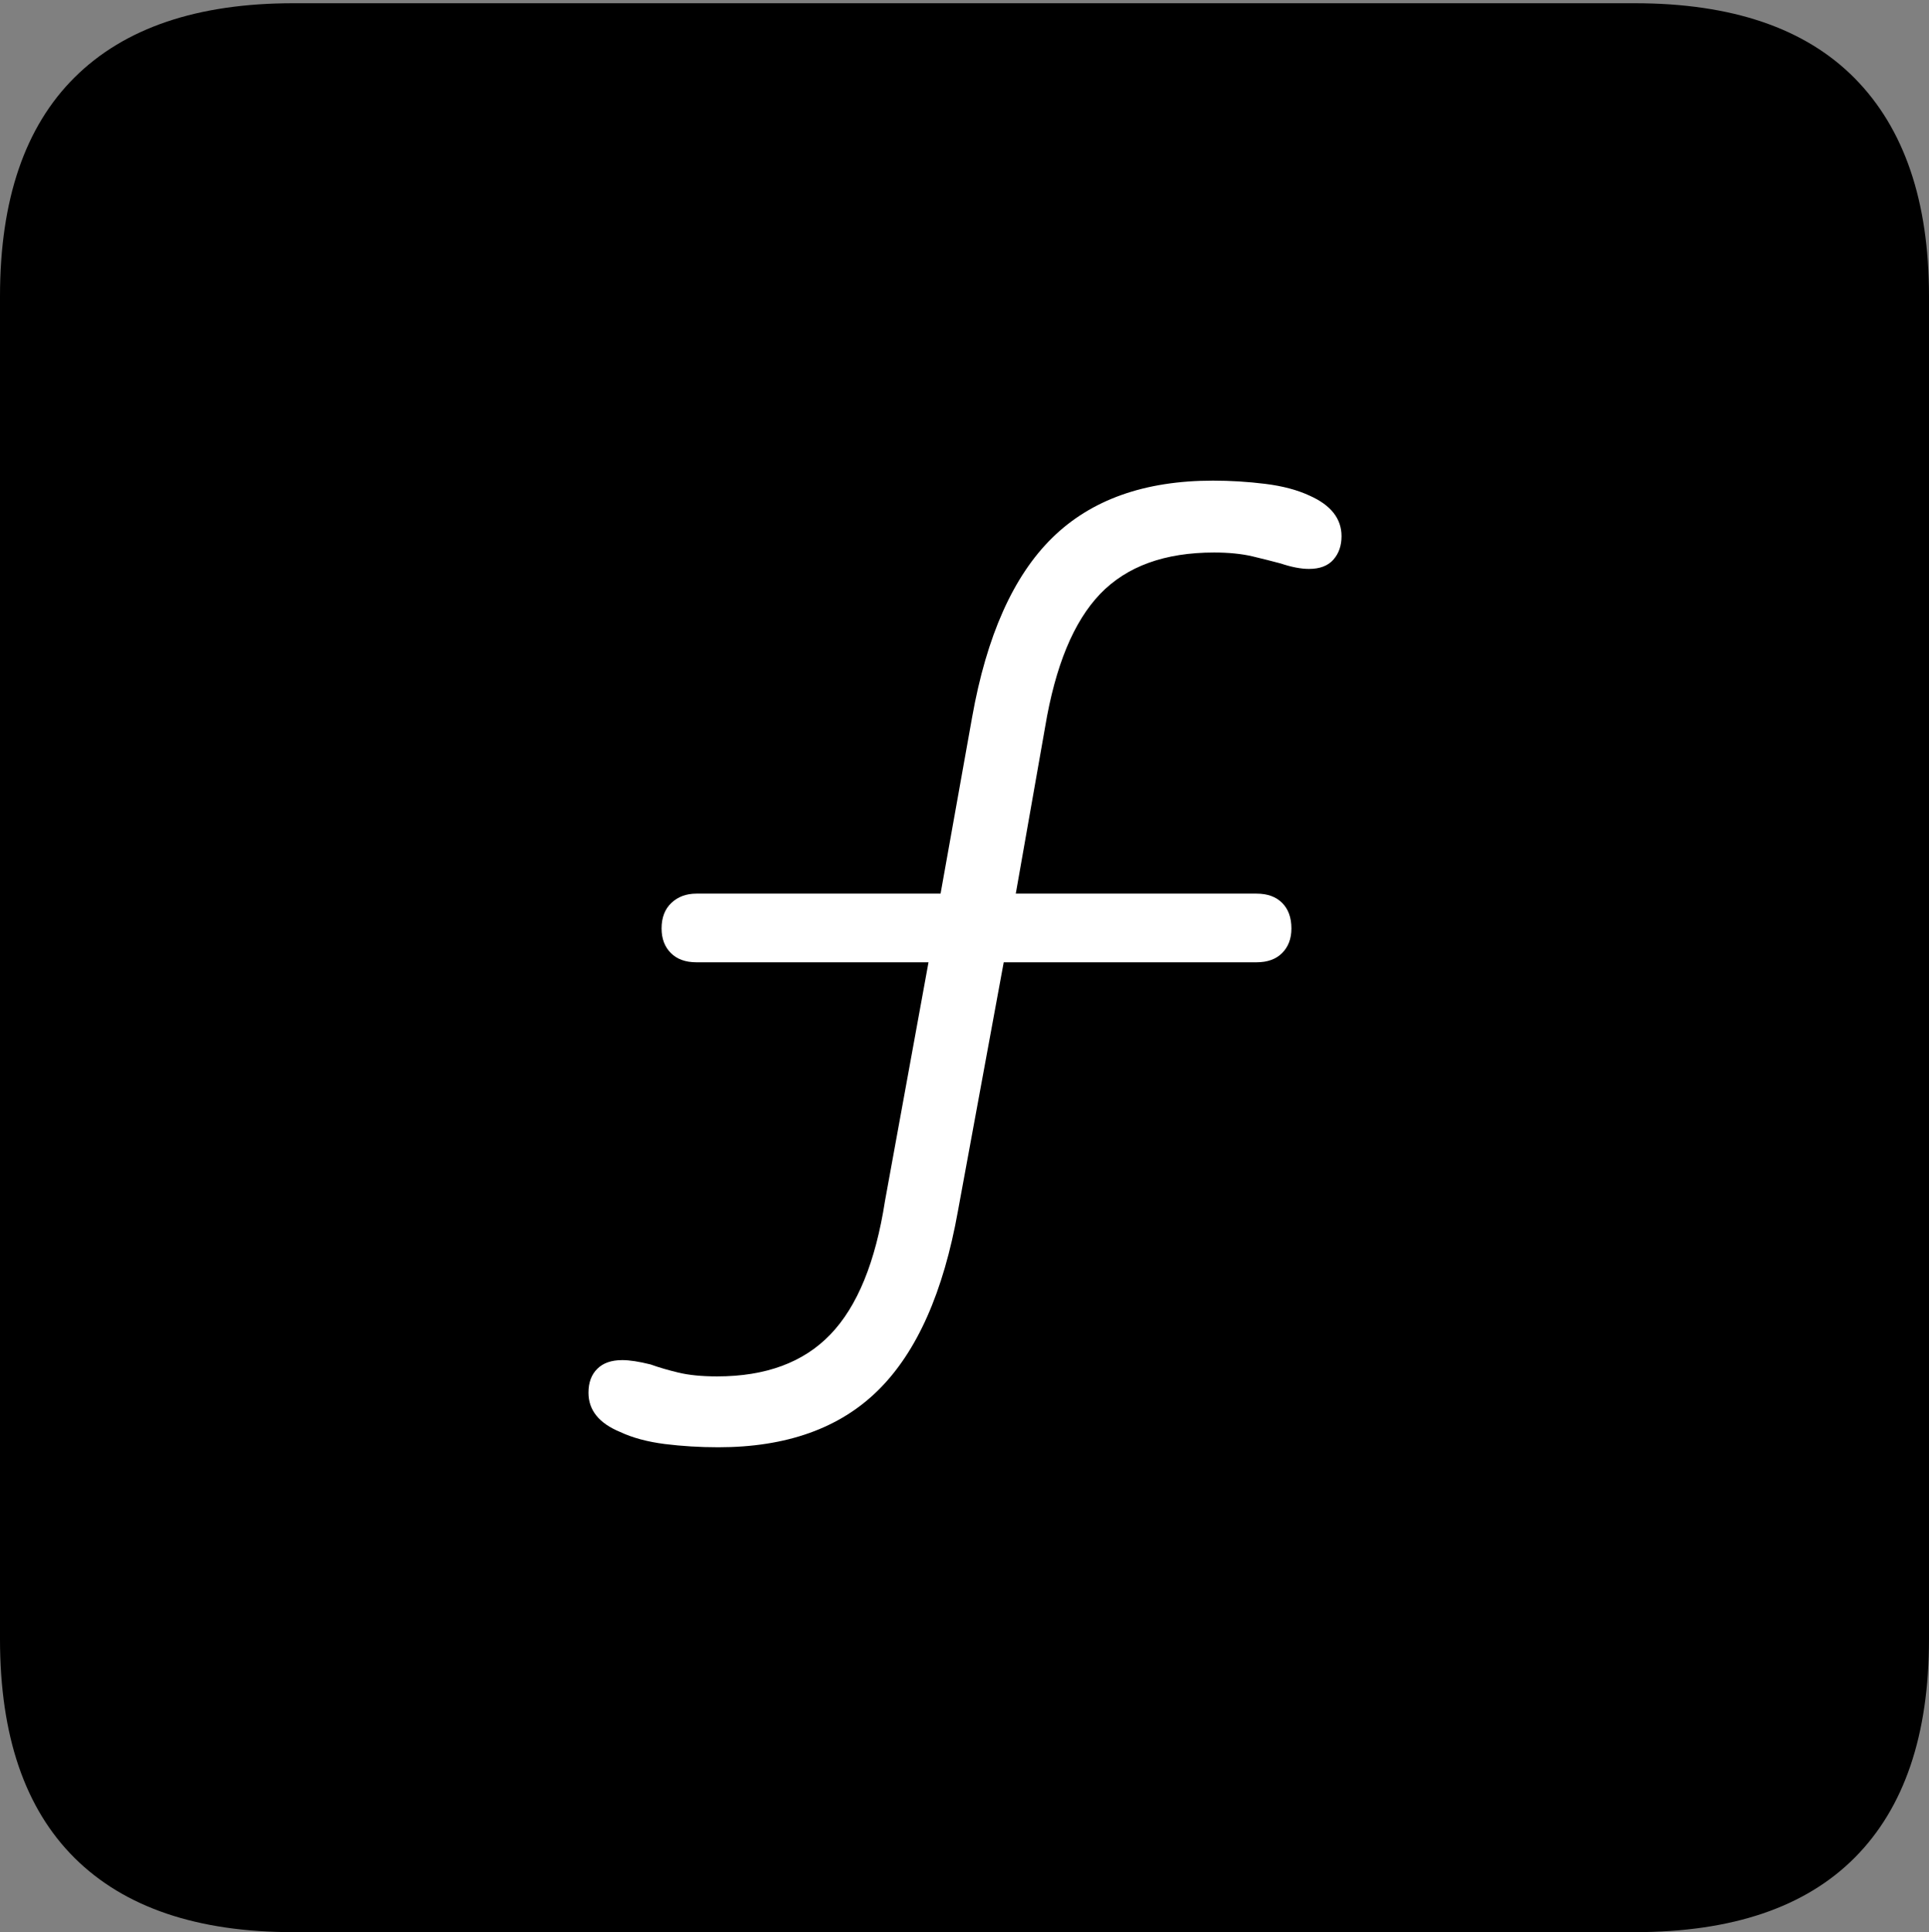 <?xml version="1.0" encoding="UTF-8"?>
<!--Generator: Apple Native CoreSVG 175-->
<!DOCTYPE svg
PUBLIC "-//W3C//DTD SVG 1.1//EN"
       "http://www.w3.org/Graphics/SVG/1.1/DTD/svg11.dtd">
<svg version="1.1" xmlns="http://www.w3.org/2000/svg" xmlns:xlink="http://www.w3.org/1999/xlink" width="17.285" height="17.314">
 <rect width="100%" height="100%" fill="#808080" stroke="none"/>
 <g>
  <rect height="17.314" opacity="0" width="17.285" x="0" y="0"/>
  <path d="M2.627 17.314L14.648 17.314Q15.957 17.314 16.621 16.645Q17.285 15.977 17.285 14.688L17.285 2.656Q17.285 1.377 16.621 0.703Q15.957 0.029 14.648 0.029L2.627 0.029Q1.338 0.029 0.669 0.693Q0 1.357 0 2.656L0 14.688Q0 15.986 0.669 16.65Q1.338 17.314 2.627 17.314Z" fill="#000000"/>
  <path d="M6.436 12.969Q6.191 12.969 5.957 12.94Q5.723 12.91 5.557 12.832Q5.273 12.715 5.273 12.48Q5.273 12.344 5.352 12.266Q5.43 12.188 5.576 12.188Q5.674 12.188 5.83 12.227Q5.938 12.266 6.079 12.3Q6.221 12.334 6.426 12.334Q7.08 12.334 7.441 11.958Q7.803 11.582 7.93 10.762L8.32 8.623L6.24 8.623Q6.094 8.623 6.011 8.54Q5.928 8.457 5.928 8.32Q5.928 8.174 6.016 8.091Q6.104 8.008 6.24 8.008L8.428 8.008L8.711 6.426Q8.906 5.332 9.429 4.819Q9.951 4.307 10.869 4.307Q11.104 4.307 11.338 4.336Q11.572 4.365 11.738 4.443Q12.021 4.57 12.021 4.805Q12.021 4.932 11.948 5.015Q11.875 5.098 11.729 5.098Q11.621 5.098 11.475 5.049Q11.367 5.02 11.221 4.985Q11.074 4.951 10.879 4.951Q10.215 4.951 9.858 5.322Q9.502 5.693 9.365 6.514L9.102 8.008L11.26 8.008Q11.406 8.008 11.489 8.091Q11.572 8.174 11.572 8.32Q11.572 8.457 11.489 8.54Q11.406 8.623 11.26 8.623L8.994 8.623L8.584 10.85Q8.389 11.943 7.871 12.456Q7.354 12.969 6.436 12.969Z" fill="#ffffff"/>
 </g>
</svg>
